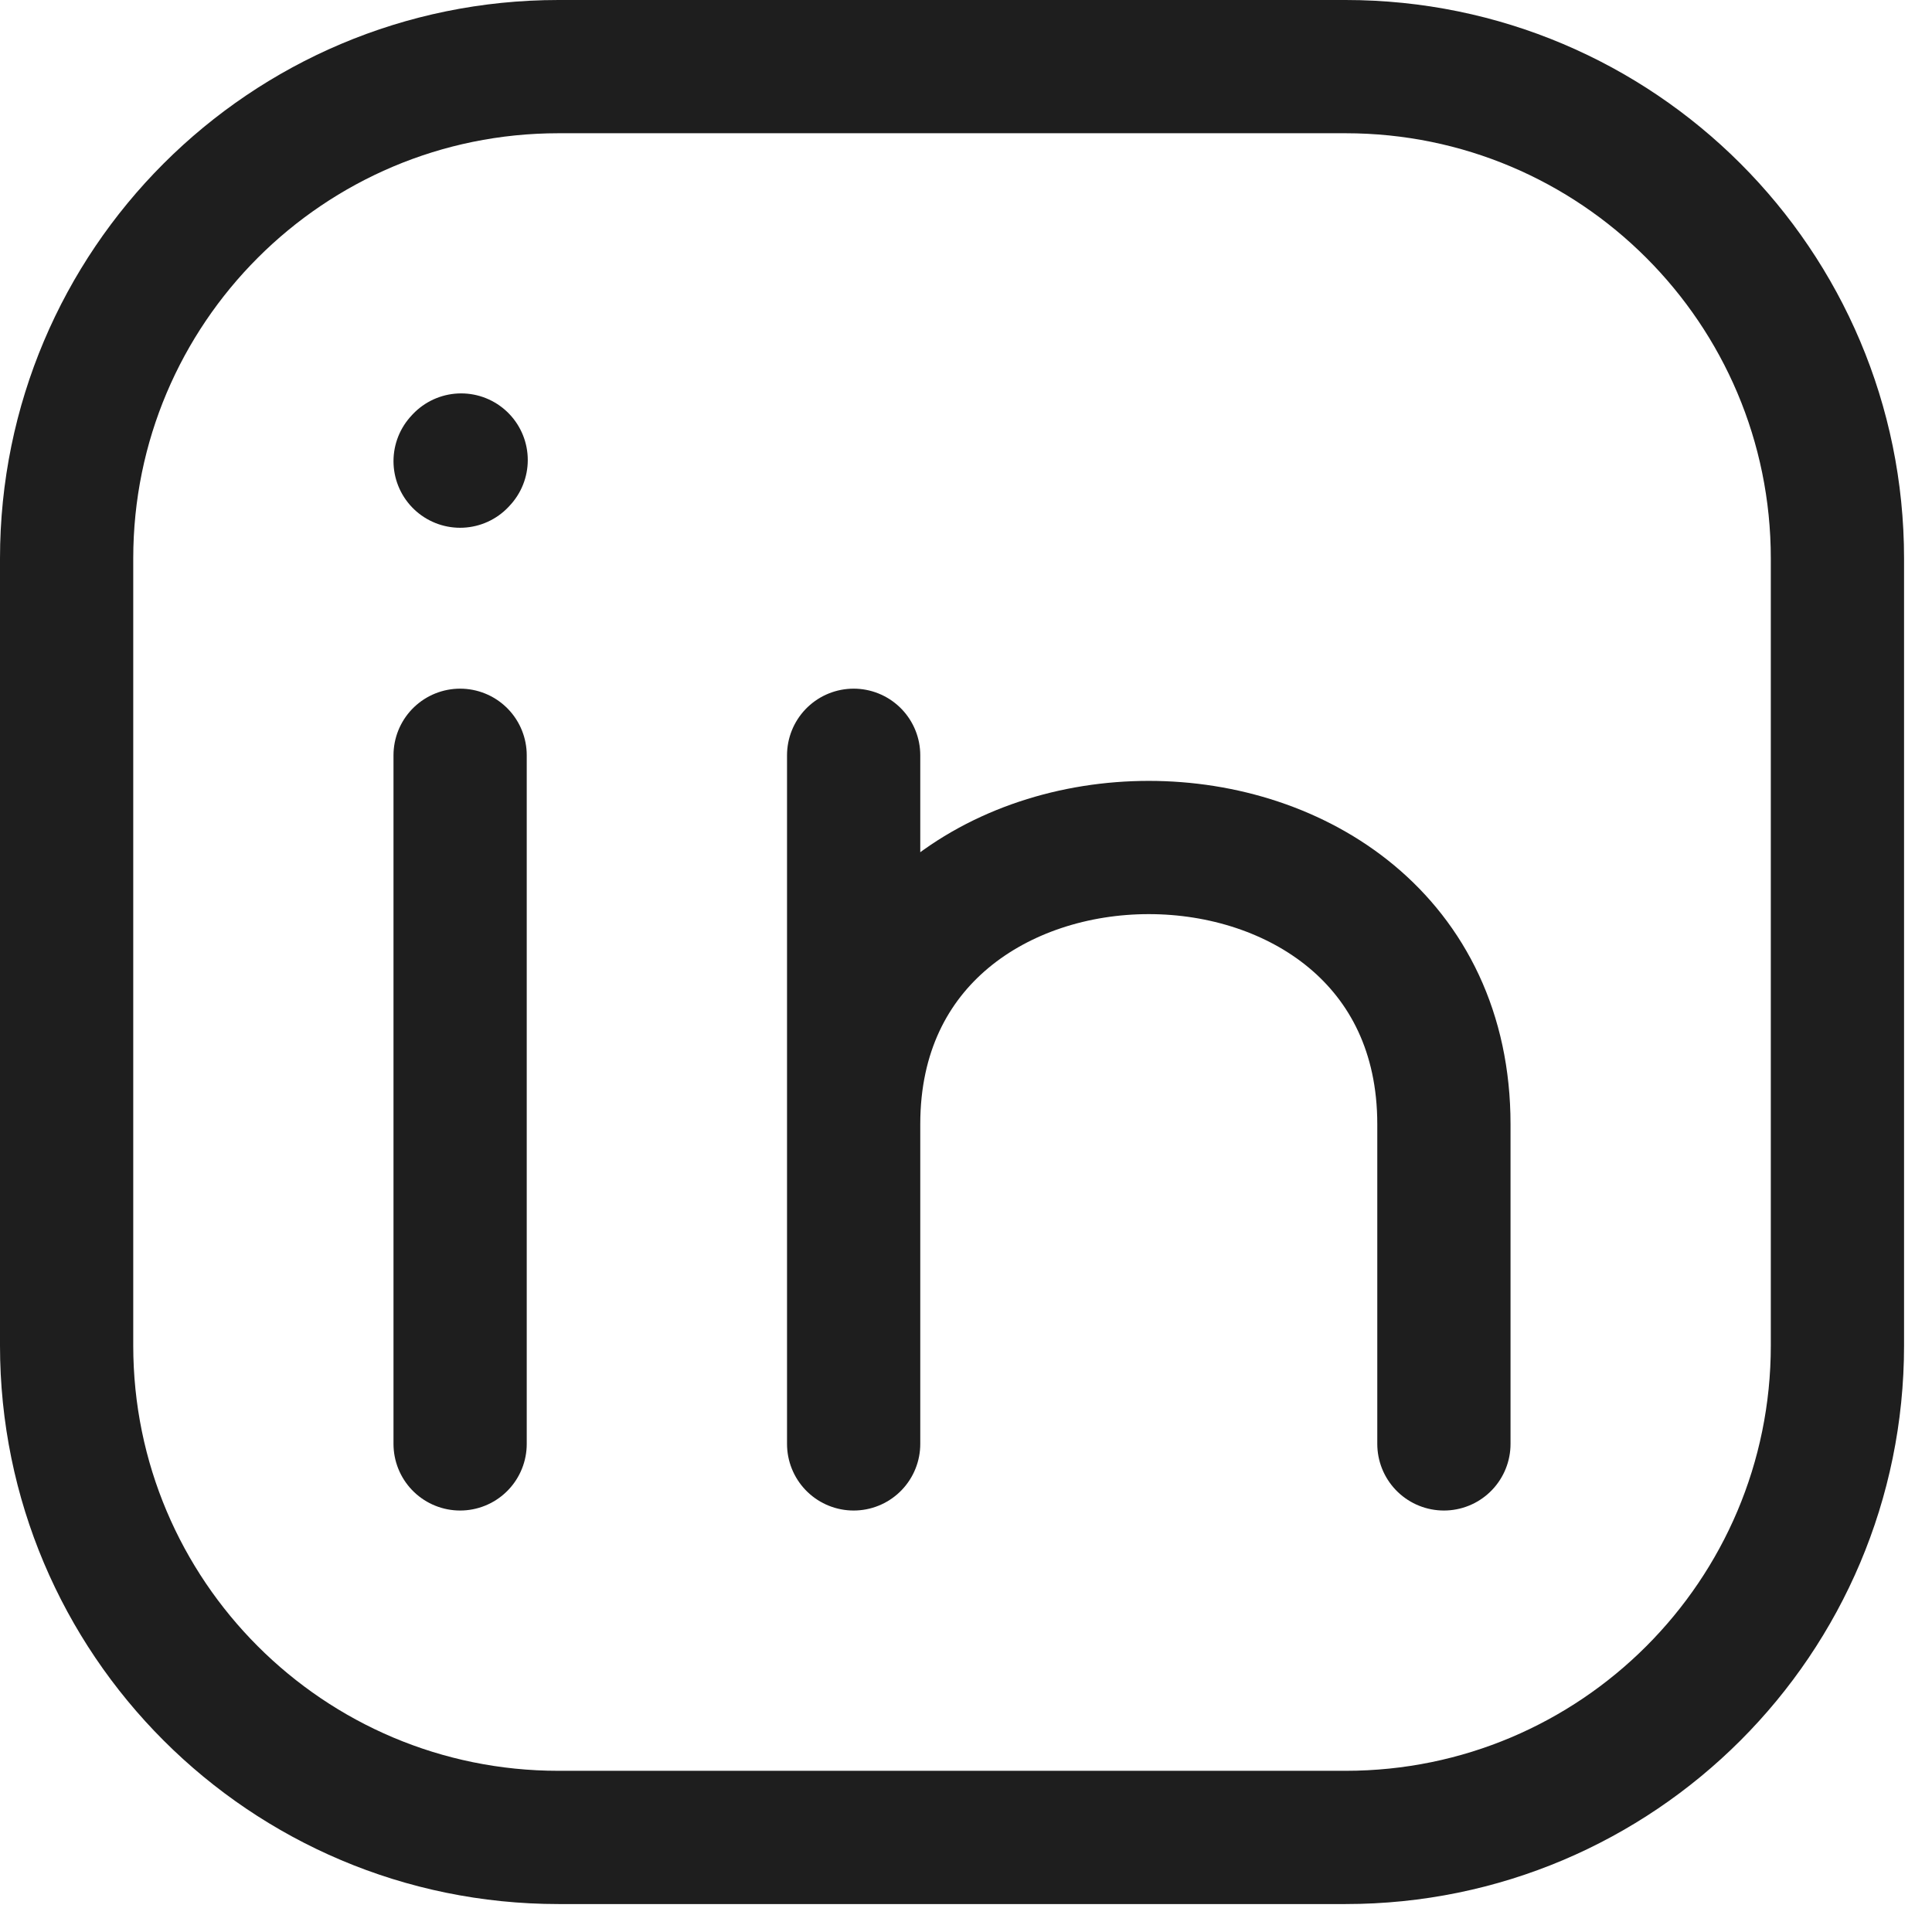 <svg width="58" height="58" viewBox="0 0 58 58" fill="none" xmlns="http://www.w3.org/2000/svg">
<path d="M55.161 16.767V40.394C55.161 48.55 48.55 55.161 40.394 55.161H16.767C8.611 55.161 2 48.55 2 40.394V16.767C2 8.611 8.611 2 16.767 2H40.394C48.55 2 55.161 8.611 55.161 16.767Z" stroke="#1E1E1E" stroke-width="4" stroke-linecap="round" stroke-linejoin="round"/>
<path d="M13.813 43.347V33.011V22.674" stroke="#1E1E1E" stroke-width="4" stroke-linecap="round" stroke-linejoin="round"/>
<path d="M25.627 43.347V33.749M25.627 33.749V22.674M25.627 33.749C25.627 22.674 43.347 22.674 43.347 33.749V43.347" stroke="#1E1E1E" stroke-width="4" stroke-linecap="round" stroke-linejoin="round"/>
<path d="M13.813 13.844L13.844 13.81" stroke="#1E1E1E" stroke-width="4" stroke-linecap="round" stroke-linejoin="round"/>
</svg>
